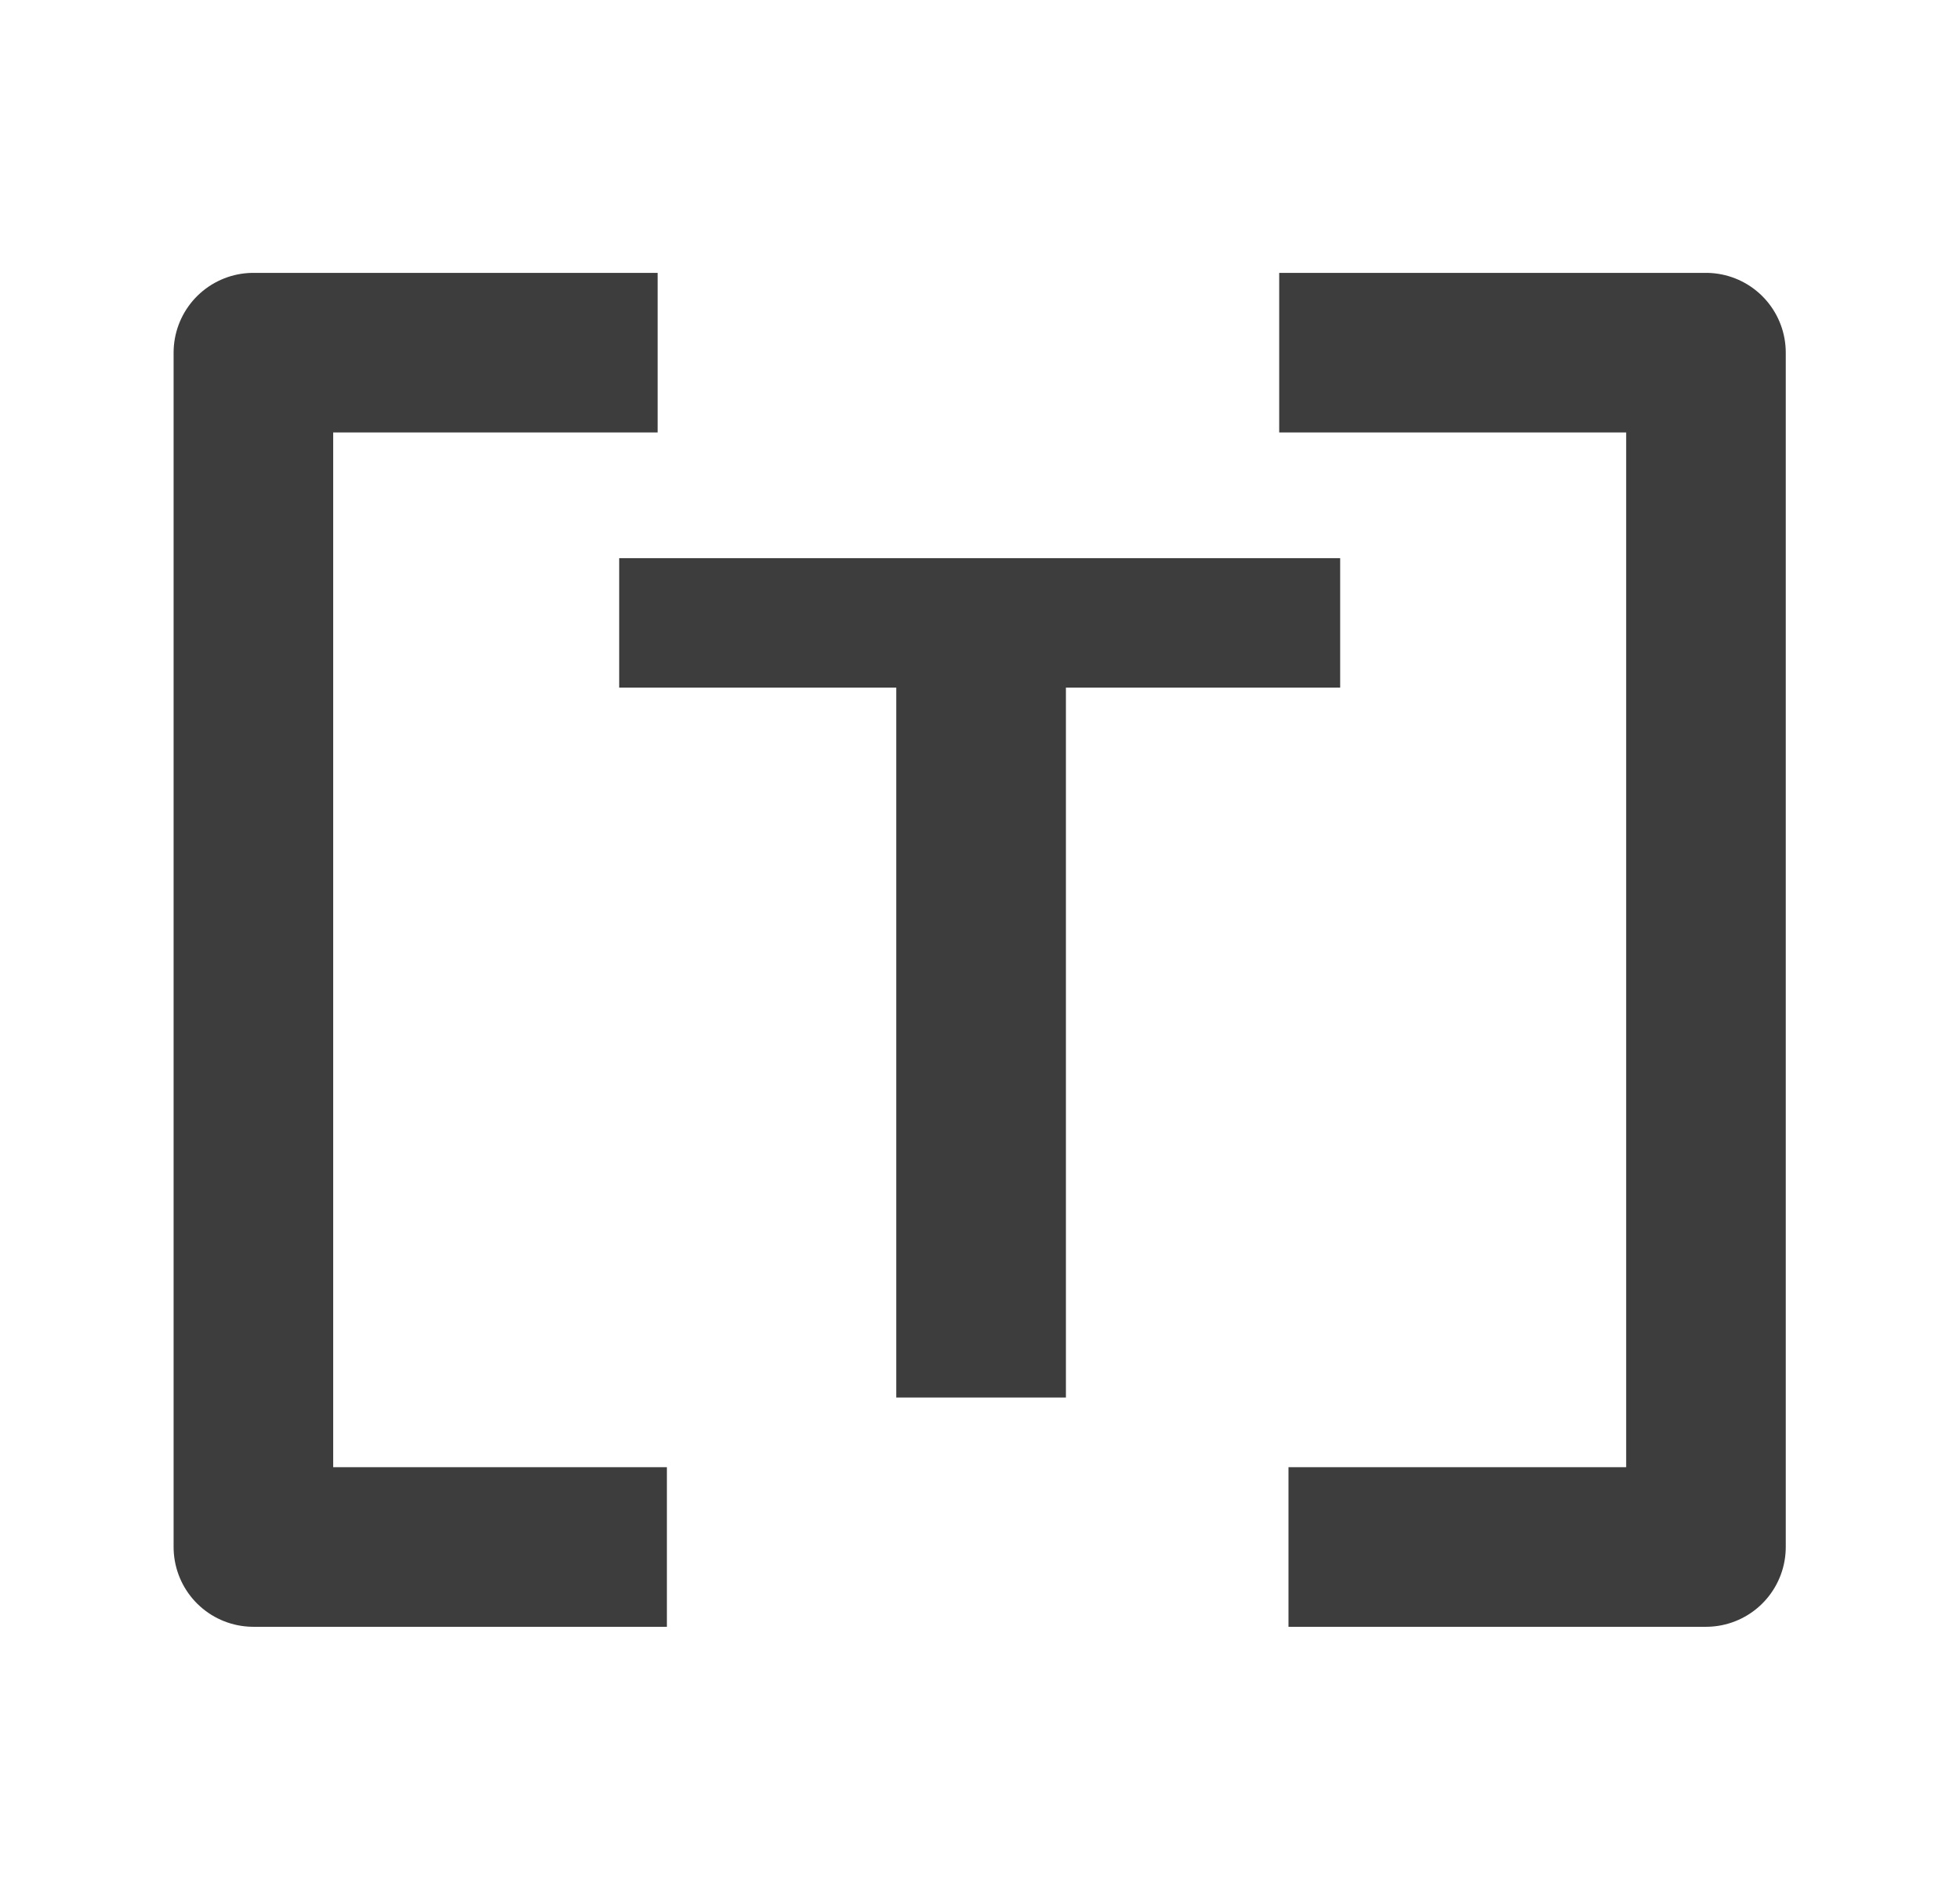 <?xml version="1.0" encoding="UTF-8" standalone="no"?><!DOCTYPE svg PUBLIC "-//W3C//DTD SVG 1.1//EN" "http://www.w3.org/Graphics/SVG/1.1/DTD/svg11.dtd"><svg width="100%" height="100%" viewBox="0 0 506 491" version="1.1" xmlns="http://www.w3.org/2000/svg" xmlns:xlink="http://www.w3.org/1999/xlink" xml:space="preserve" xmlns:serif="http://www.serif.com/" style="fill-rule:evenodd;clip-rule:evenodd;stroke-linejoin:round;"><g><path d="M172.168,399.375l-106.751,0l-0,-308.333l104.356,-0" style="fill:none;fill-rule:nonzero;stroke:#3d3d3d;stroke-width:41.2px;"/><path d="M330.243,91.042l110.174,-0l-0,308.333l-107.779,0" style="fill:none;fill-rule:nonzero;stroke:#3d3d3d;stroke-width:41.2px;"/><path d="M275.179,177.513l0,183.277l-43.795,0l-0,-183.277l-71.533,-0l-0,-33.417l186.131,-0l0,33.417l-70.803,-0Z" style="fill:#3d3d3d;fill-rule:nonzero;"/></g></svg>